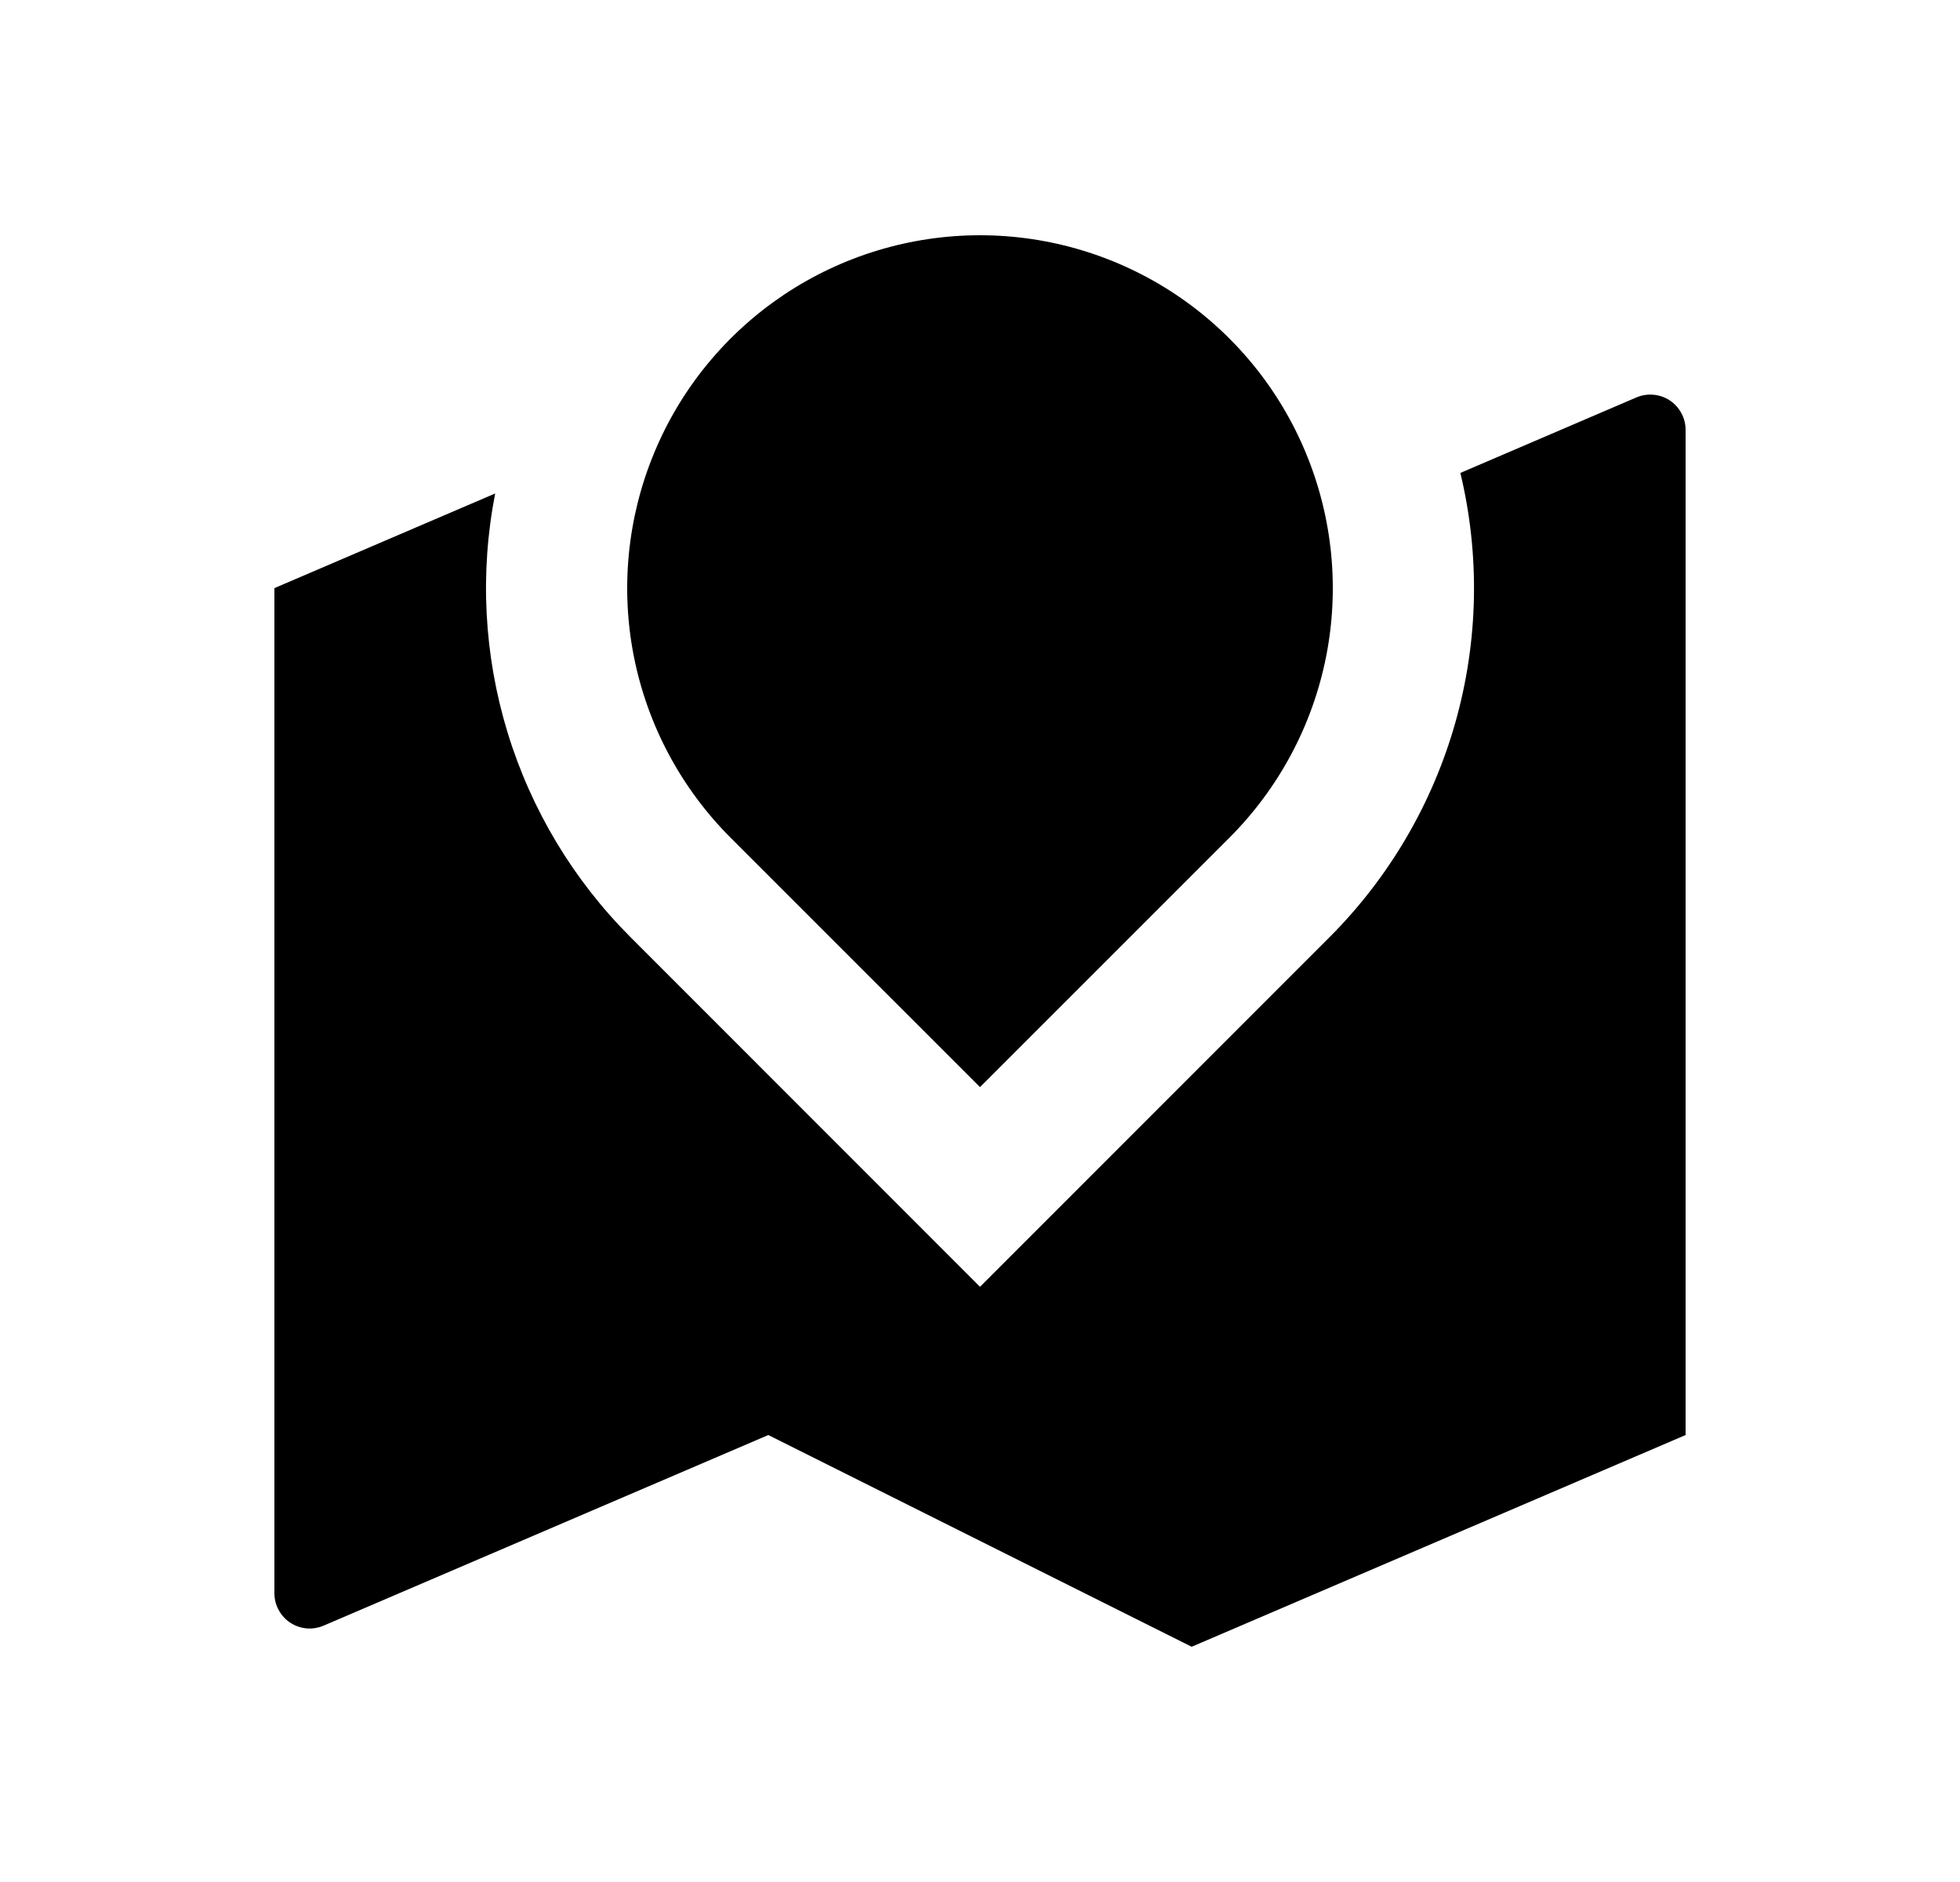 <svg width="25" height="24" viewBox="0 0 25 24" fill="none" xmlns="http://www.w3.org/2000/svg">
<path d="M16.955 11.955C17.717 11.193 18.271 10.249 18.564 9.211C18.857 8.174 18.879 7.079 18.627 6.031L20.873 5.068C20.941 5.039 21.016 5.027 21.09 5.034C21.164 5.04 21.236 5.065 21.298 5.106C21.36 5.147 21.411 5.203 21.446 5.269C21.482 5.334 21.5 5.408 21.5 5.482V18.3L15.2 21L9.8 18.3L4.127 20.731C4.059 20.76 3.984 20.772 3.91 20.766C3.836 20.759 3.764 20.734 3.702 20.693C3.64 20.652 3.589 20.596 3.554 20.53C3.518 20.465 3.5 20.392 3.5 20.317V7.5L6.316 6.293C6.118 7.306 6.172 8.352 6.474 9.34C6.775 10.327 7.315 11.225 8.045 11.954L12.5 16.41L16.955 11.955ZM15.682 10.682L12.5 13.863L9.318 10.682C8.688 10.052 8.26 9.25 8.086 8.377C7.913 7.505 8.002 6.6 8.343 5.778C8.683 4.955 9.26 4.253 10 3.758C10.74 3.264 11.61 3 12.5 3C13.39 3 14.26 3.264 15 3.758C15.74 4.253 16.317 4.955 16.657 5.778C16.998 6.6 17.087 7.505 16.914 8.377C16.74 9.25 16.312 10.052 15.682 10.682V10.682Z" fill="#0A0D14" style="fill:#0A0D14;fill:color(display-p3 0.039 0.051 0.078);fill-opacity:1;"/>
</svg>

